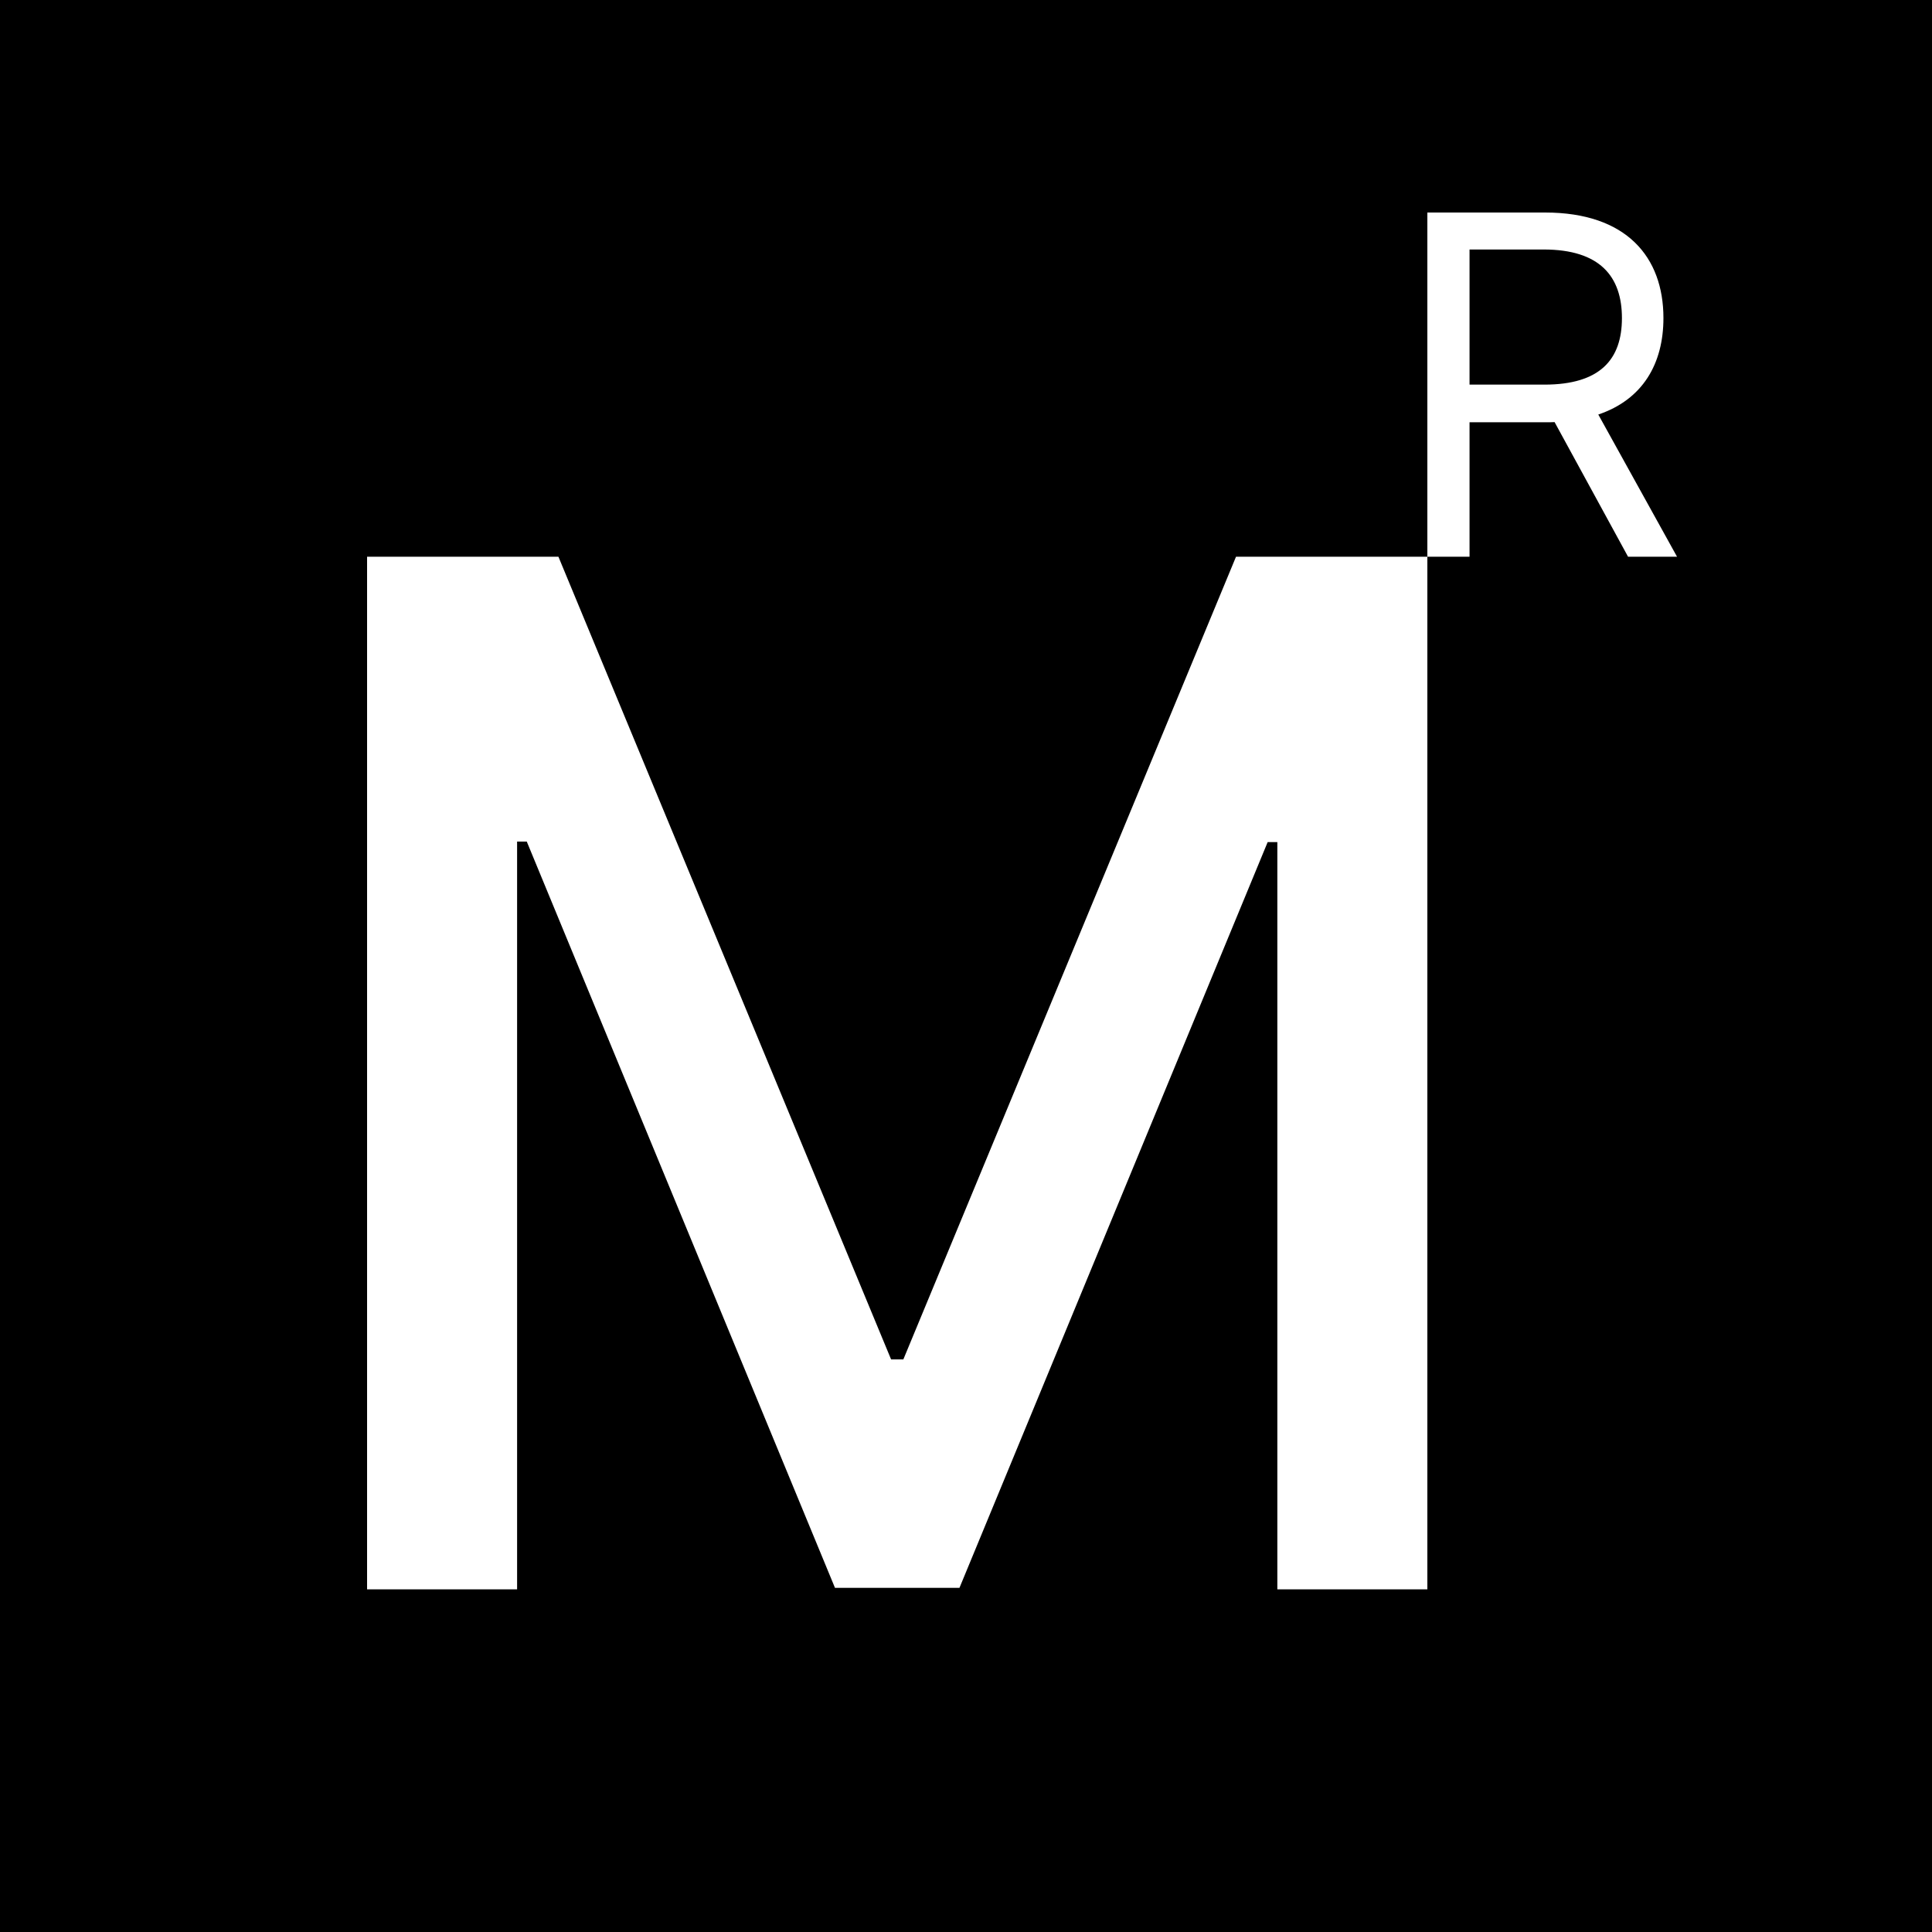 <svg width="100" height="100" viewBox="0 0 100 100" fill="none" xmlns="http://www.w3.org/2000/svg">
<rect width="100" height="100" fill="black"/>
<path d="M19 28.816V82.264H26.765V43.561H27.266L43.218 82.186H49.662L65.614 43.587H66.115V82.264H73.88V28.816H63.976L46.757 70.363H46.123L28.904 28.816H19Z" fill="white"/>
<path d="M73.88 28.816L76.063 28.816V21.857H80.007C80.166 21.857 80.315 21.857 80.465 21.848L84.268 28.816H86.803L82.727 21.456C85.025 20.682 86.099 18.829 86.099 16.463C86.099 13.314 84.198 11 79.972 11H73.88V28.816ZM76.063 19.908V12.914H79.901C82.824 12.914 83.951 14.323 83.951 16.463C83.951 18.603 82.824 19.908 79.937 19.908H76.063Z" fill="white"/>
</svg>
